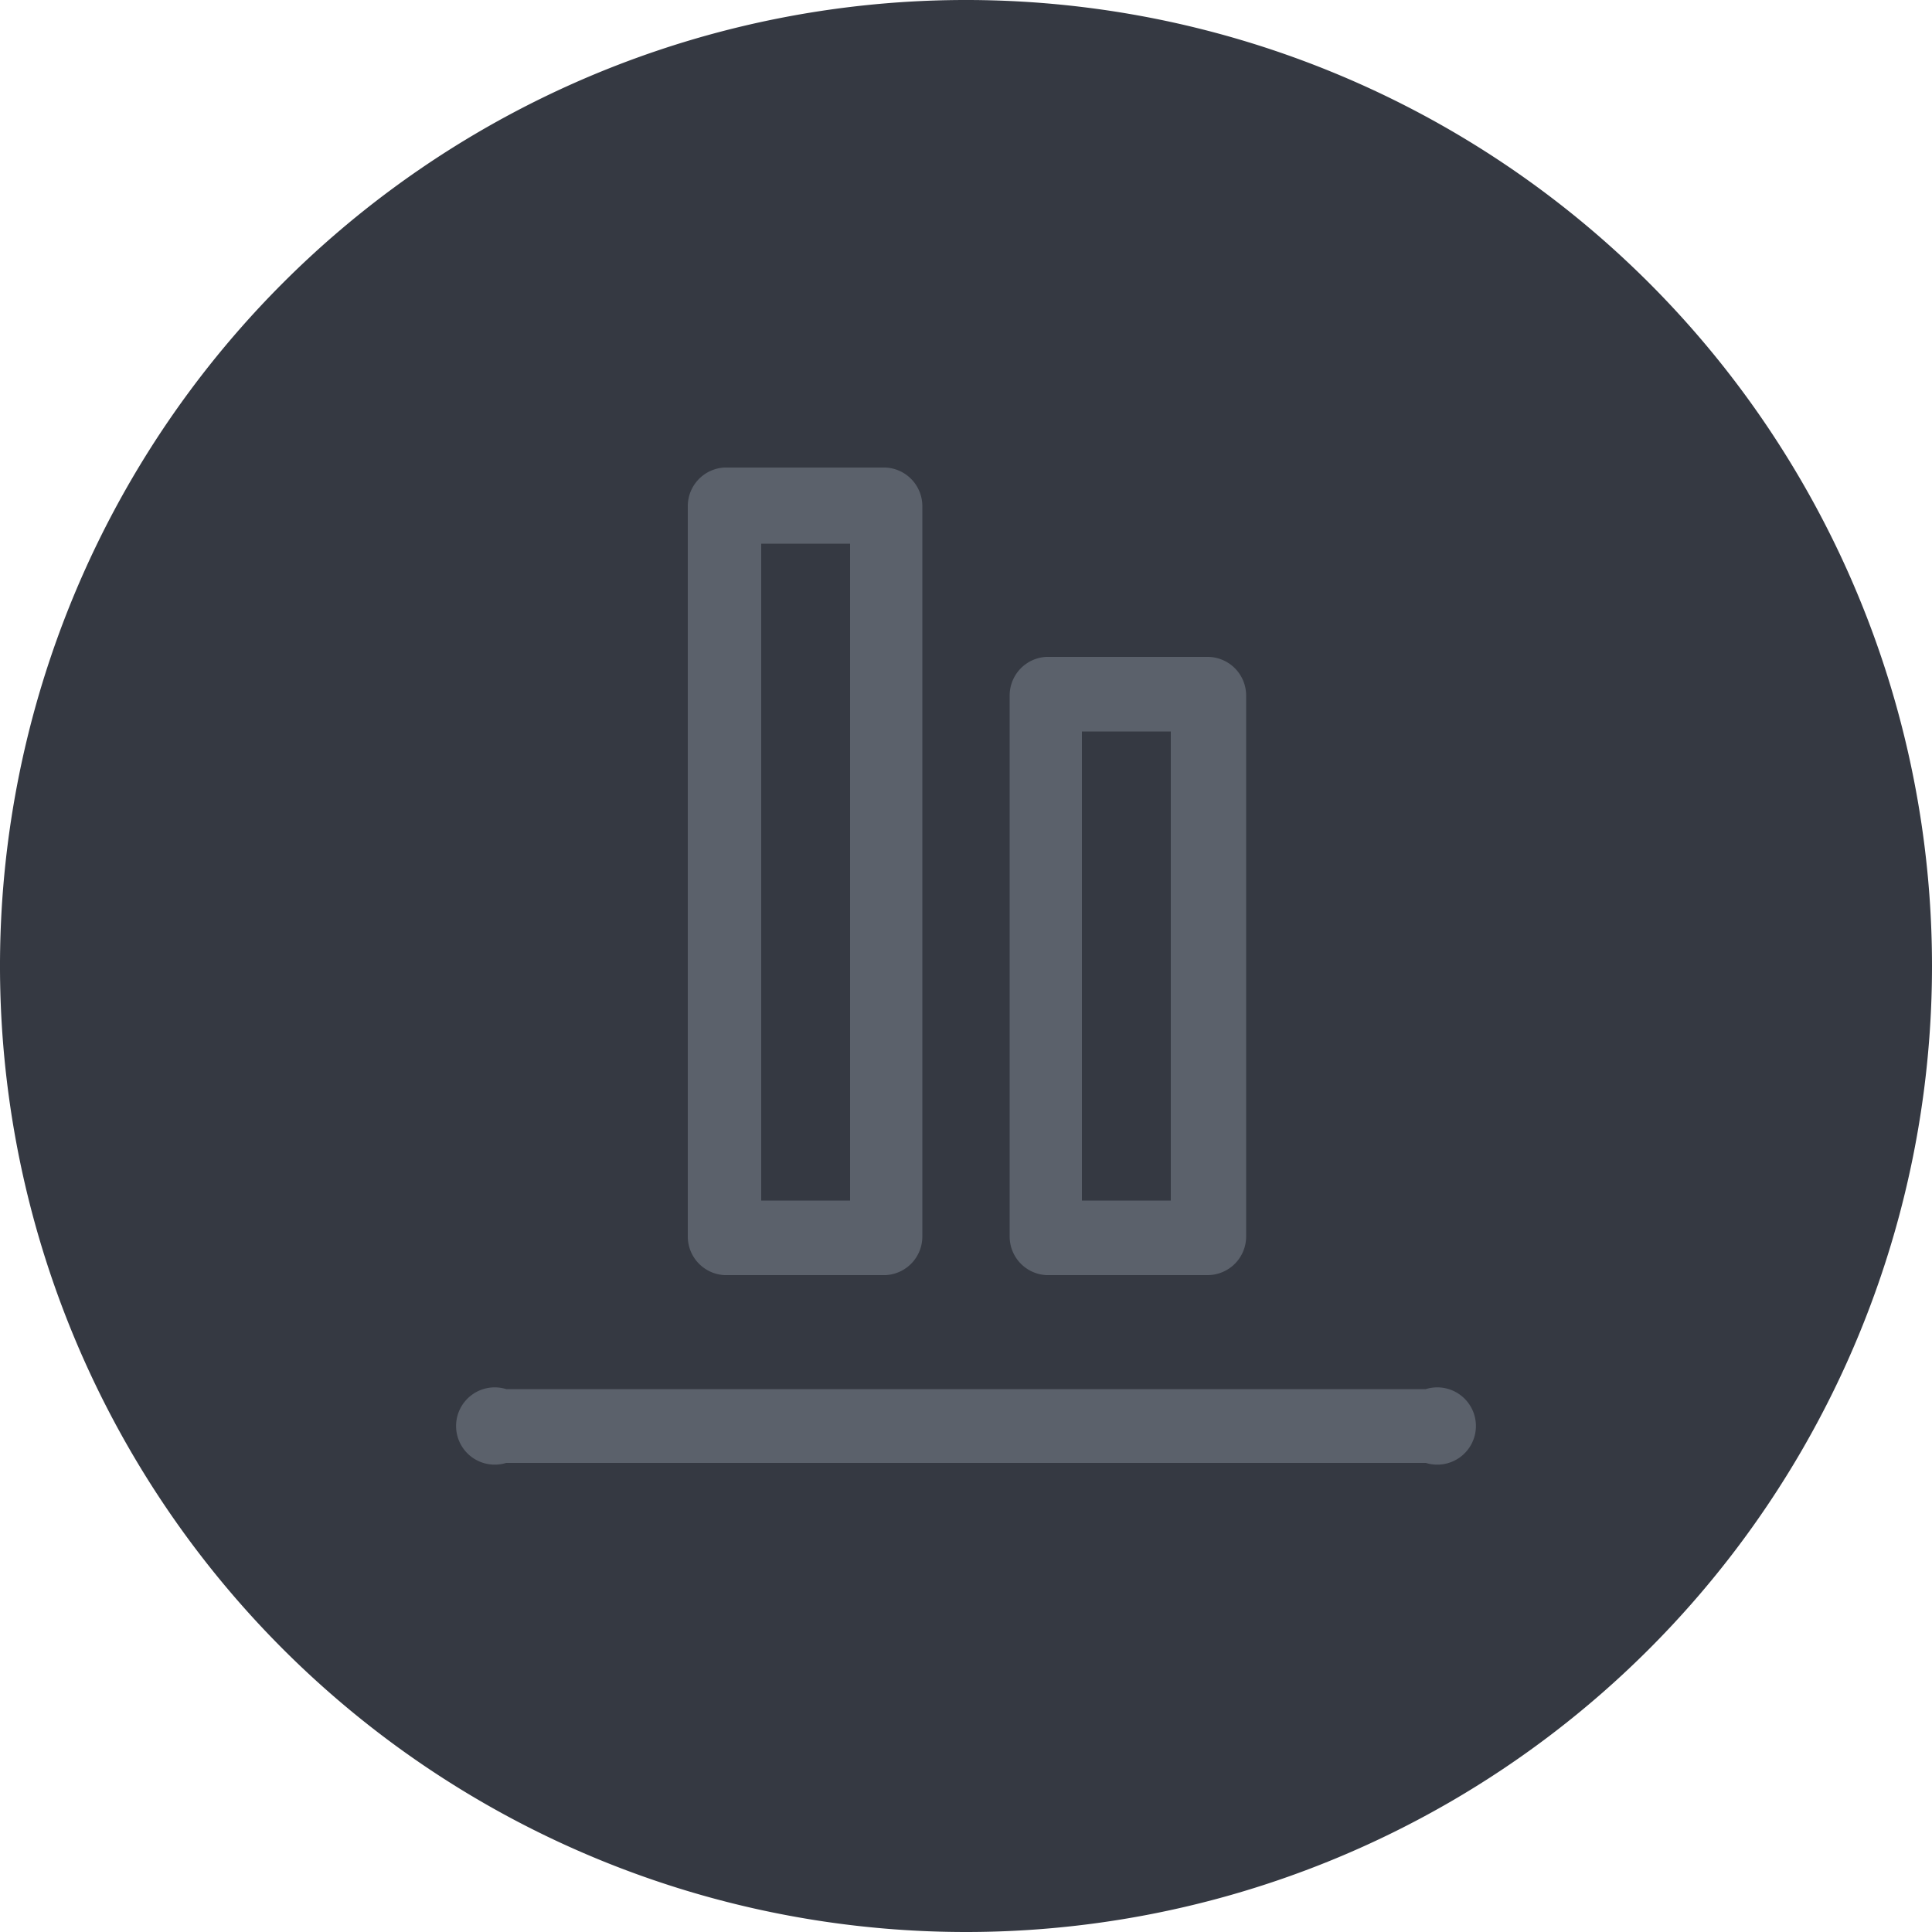 <svg xmlns="http://www.w3.org/2000/svg" viewBox="0 0 50 50"><defs><style>.cls-1{fill:#353942;}.cls-2{fill:#5b616b;}</style></defs><g id="Layer_2" data-name="Layer 2"><g id="Layer_151" data-name="Layer 151"><g id="AlignBottom"><path class="cls-1" d="M25,50A25,25,0,1,1,50,25,25,25,0,0,1,25,50Z"/><path class="cls-2" d="M36.9,37.86H13.1a1,1,0,1,1,0-1.91H36.9a1,1,0,1,1,0,1.91Z"/><path class="cls-2" d="M22.92,33H18.75a1,1,0,0,1-.95-1V13.1a1,1,0,0,1,.95-1h4.17a1,1,0,0,1,.95,1V32A1,1,0,0,1,22.92,33ZM19.7,31.07H22v-17H19.7Z"/><path class="cls-2" d="M31.25,33H27.08a1,1,0,0,1-.95-1V18a1,1,0,0,1,.95-1h4.17a1,1,0,0,1,1,1V32A1,1,0,0,1,31.25,33ZM28,31.07H30.3V18.93H28Z"/></g></g></g></svg>